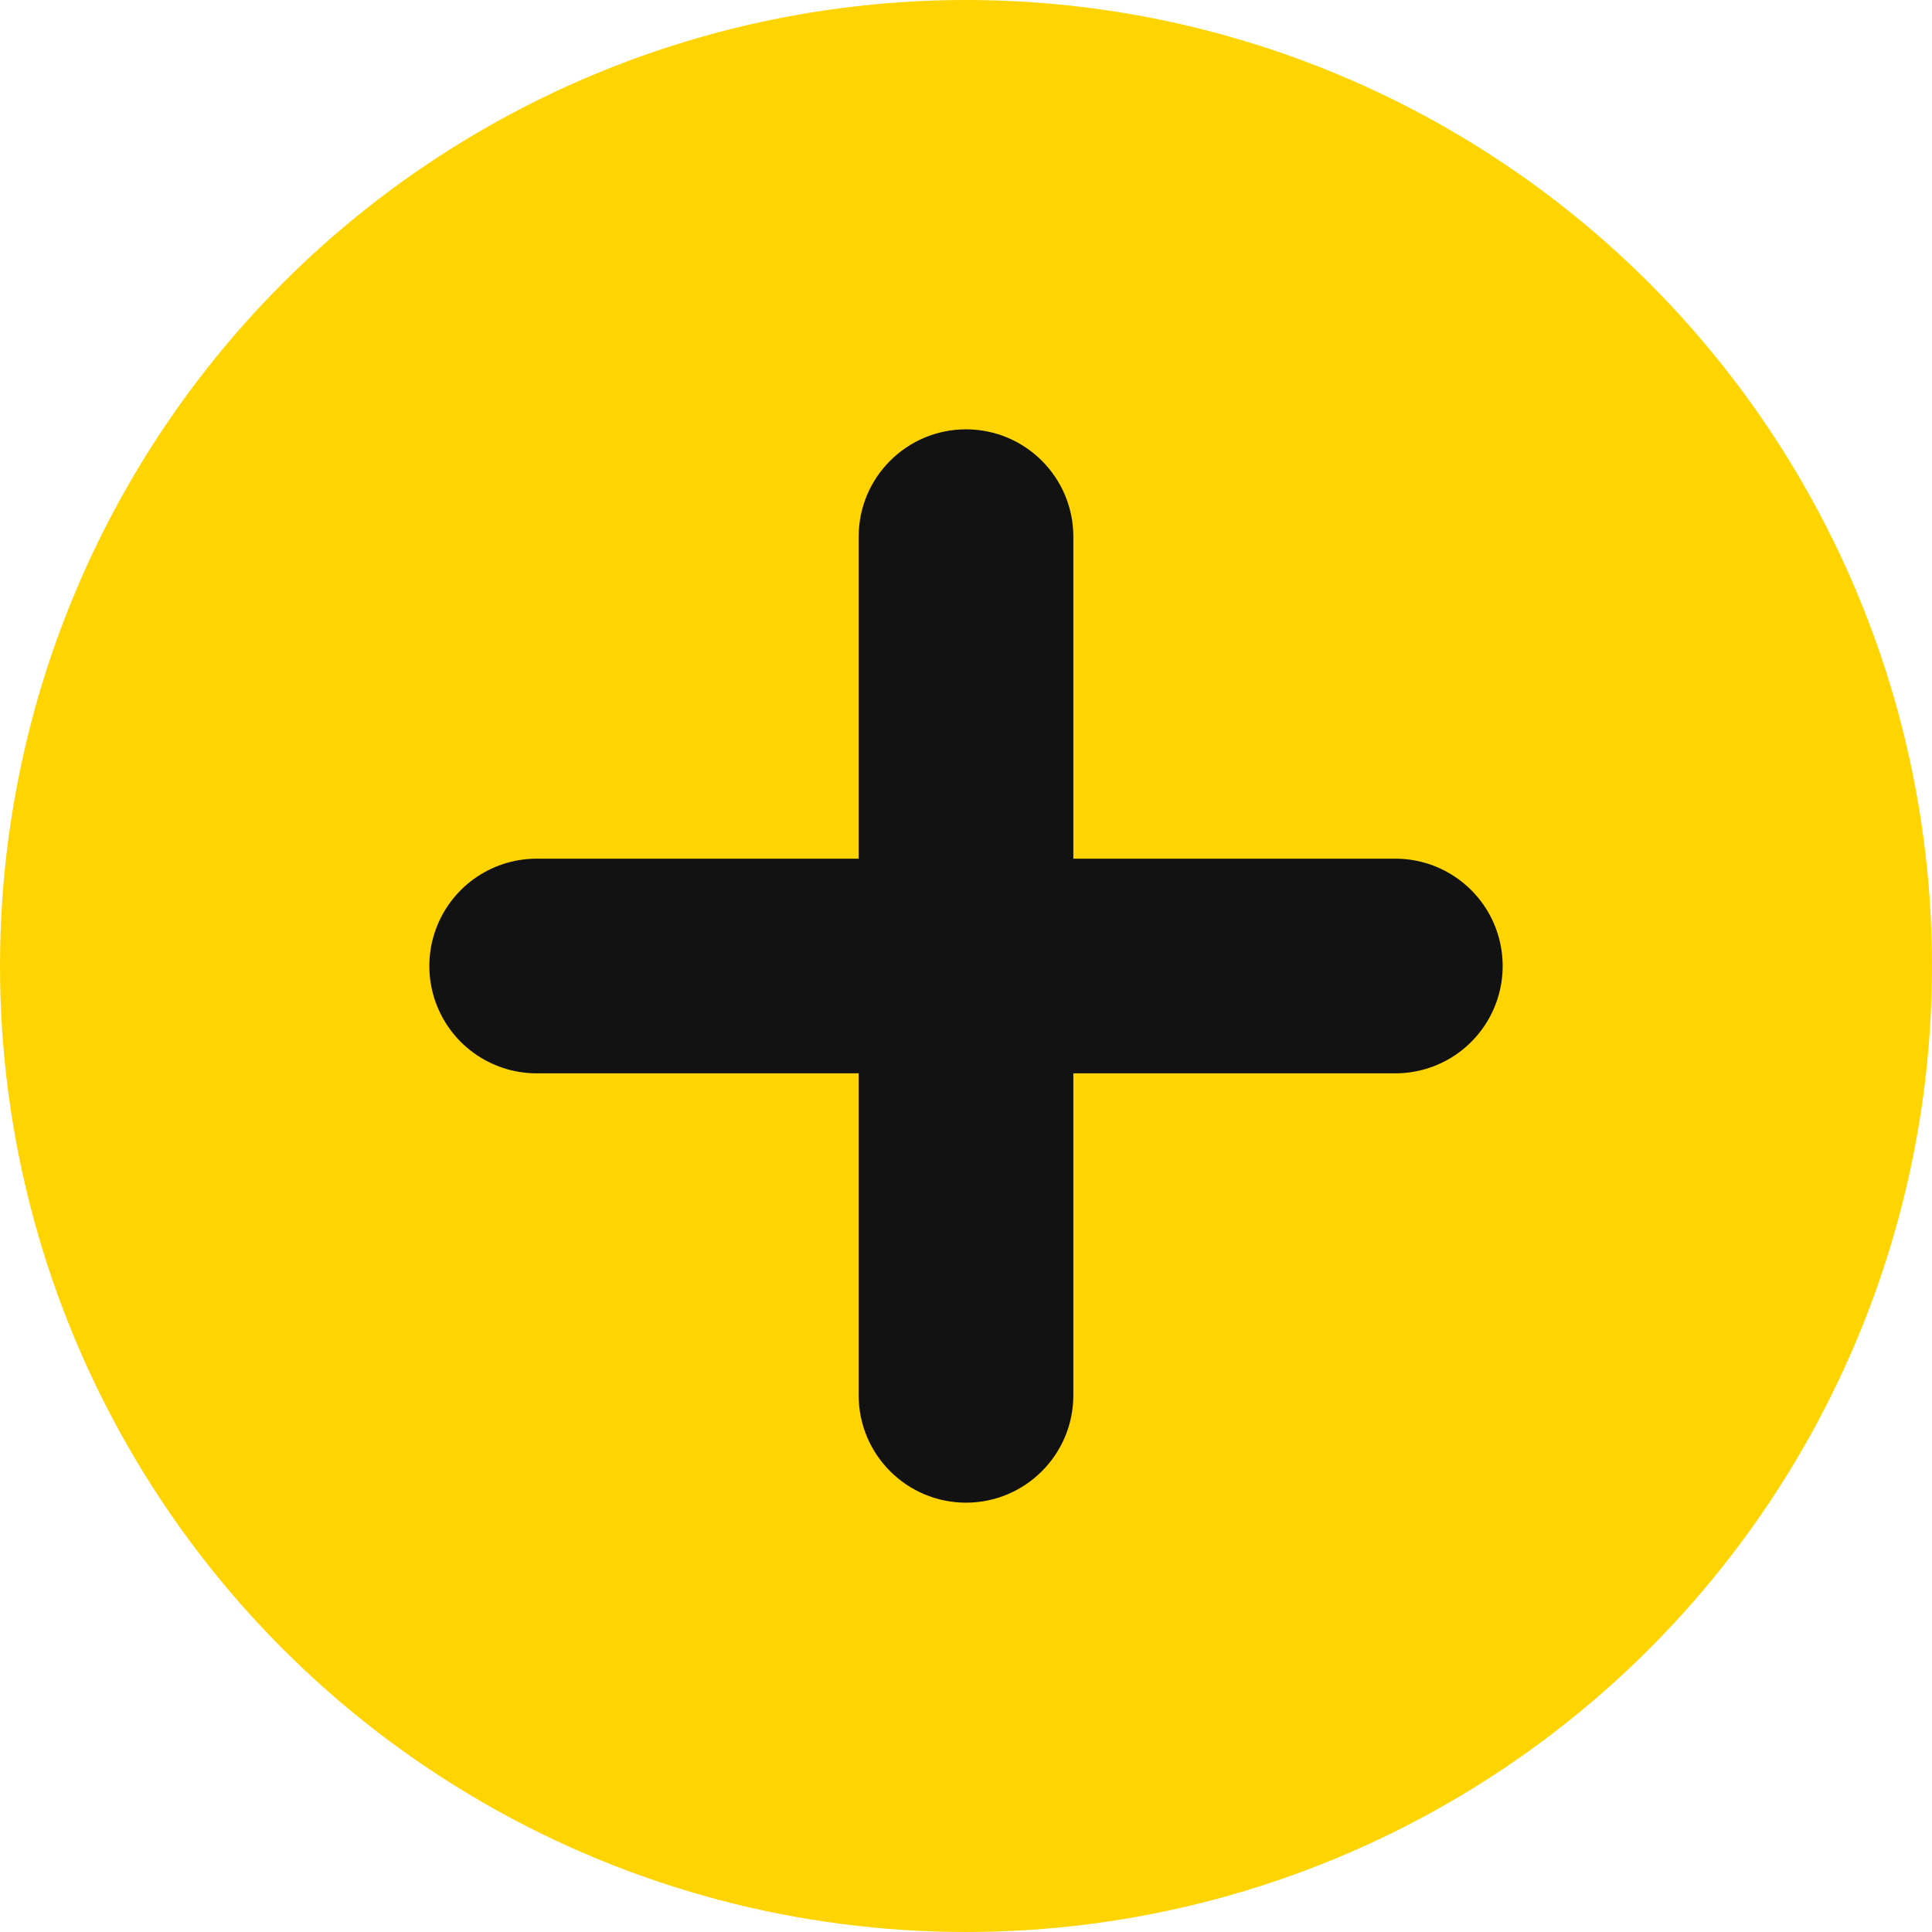 <svg width="18" height="18" viewBox="0 0 18 18" fill="none" xmlns="http://www.w3.org/2000/svg">
<circle cx="9" cy="9" r="8.5" fill="#FFD400" stroke="#FFD400"/>
<path d="M5 9H13" stroke="#121212" stroke-width="2" stroke-linecap="round"/>
<path fill-rule="evenodd" clip-rule="evenodd" d="M9 14C8.448 14 8 13.552 8 13L8 5C8 4.448 8.448 4 9 4C9.552 4 10 4.448 10 5L10 13C10 13.552 9.552 14 9 14Z" fill="#121212"/>
</svg>
